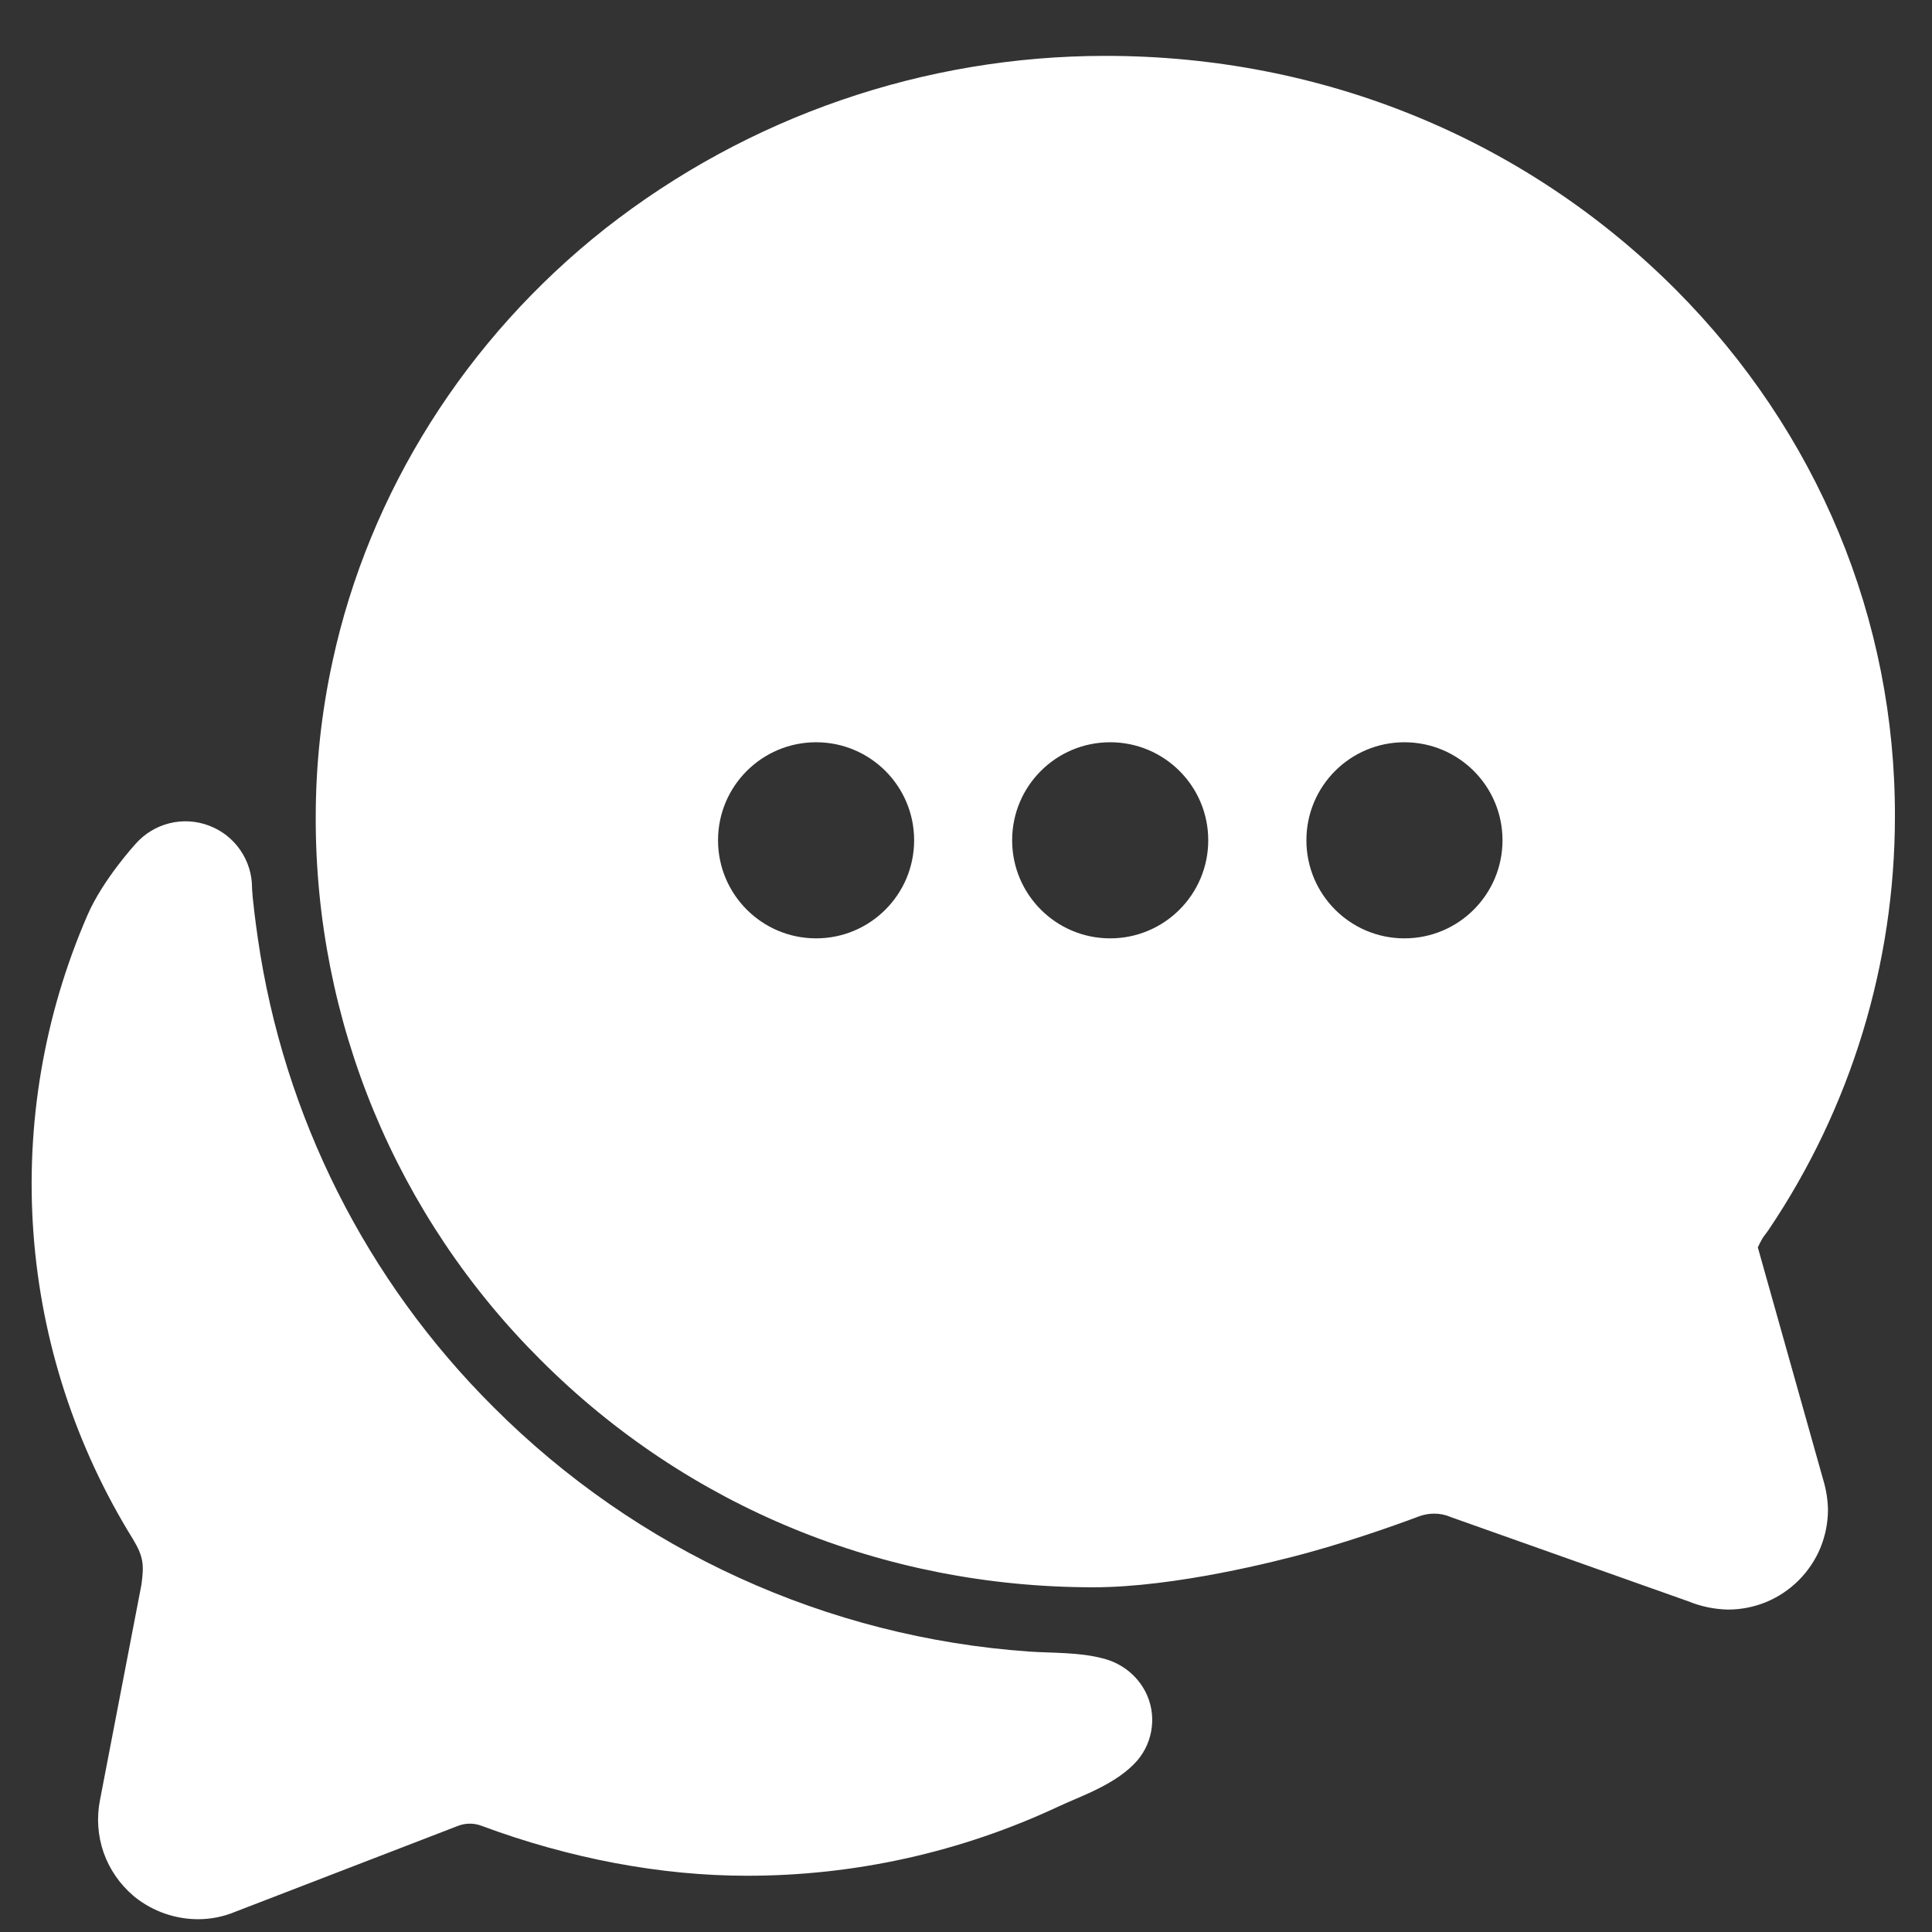 <svg width="26" height="26" viewBox="0 0 26 26" fill="none" xmlns="http://www.w3.org/2000/svg">
<rect x="0" y="0" width="26" height="26" fill="#333333" stroke="none"/>
<path d="M15.417 22.771C15.36 22.659 15.278 22.56 15.179 22.482C15.079 22.404 14.964 22.348 14.841 22.318C14.518 22.232 14.141 22.247 13.852 22.226C11.131 22.036 8.57 20.868 6.643 18.938C4.93 17.234 3.816 15.02 3.47 12.629C3.392 12.084 3.392 11.948 3.392 11.948C3.392 11.766 3.337 11.589 3.233 11.439C3.13 11.289 2.983 11.175 2.813 11.111C2.643 11.046 2.457 11.035 2.281 11.079C2.104 11.123 1.945 11.22 1.825 11.356C1.825 11.356 1.384 11.836 1.176 12.318C0.592 13.663 0.343 15.13 0.45 16.593C0.557 18.055 1.018 19.47 1.791 20.716C1.937 20.958 1.937 21.07 1.904 21.322C1.752 22.112 1.484 23.505 1.345 24.227C1.299 24.462 1.316 24.704 1.394 24.93C1.473 25.155 1.611 25.355 1.792 25.51L1.818 25.532C2.059 25.723 2.357 25.827 2.664 25.828C2.837 25.828 3.008 25.794 3.168 25.727L6.163 24.572C6.266 24.532 6.38 24.532 6.483 24.572C7.662 25.01 8.889 25.243 10.052 25.243C11.501 25.244 12.933 24.926 14.245 24.311C14.55 24.168 15.028 24.012 15.308 23.689C15.414 23.563 15.481 23.409 15.5 23.246C15.52 23.083 15.491 22.918 15.417 22.771Z" fill="white"/>
<path fill-rule="evenodd" clip-rule="evenodd" d="M2.014 20.762C2.018 20.752 2.018 20.745 2.018 20.741L2.016 20.751C2.015 20.755 2.015 20.759 2.014 20.762ZM22.718 21.549C22.889 21.619 23.07 21.657 23.255 21.661C23.431 21.661 23.607 21.626 23.77 21.559C23.933 21.491 24.081 21.392 24.206 21.267C24.331 21.142 24.43 20.994 24.498 20.831C24.565 20.667 24.6 20.492 24.6 20.316C24.597 20.181 24.576 20.047 24.537 19.918L23.656 16.787C23.674 16.747 23.694 16.708 23.716 16.67L23.725 16.655C23.731 16.646 23.738 16.637 23.744 16.628L23.753 16.617L23.794 16.561L23.805 16.545C24.909 14.905 25.499 12.973 25.501 10.996C25.509 8.336 24.461 5.814 22.55 3.896C20.527 1.871 17.804 0.752 14.882 0.752C12.44 0.75 10.067 1.568 8.145 3.076C6.271 4.555 4.968 6.623 4.476 8.896C4.325 9.587 4.249 10.292 4.249 10.999C4.246 12.356 4.512 13.701 5.031 14.955C5.551 16.208 6.315 17.346 7.277 18.303C9.248 20.275 11.889 21.361 14.714 21.361C15.82 21.361 17.197 21.006 17.593 20.898C18.323 20.698 19.018 20.436 19.095 20.407C19.16 20.383 19.229 20.37 19.298 20.37C19.373 20.369 19.448 20.384 19.517 20.413L19.54 20.422L22.718 21.549ZM10.983 12.628C11.711 12.628 12.302 12.037 12.302 11.308C12.302 10.579 11.711 9.989 10.983 9.989C10.254 9.989 9.663 10.579 9.663 11.308C9.663 12.037 10.254 12.628 10.983 12.628ZM16.26 11.308C16.26 12.037 15.669 12.628 14.94 12.628C14.211 12.628 13.621 12.037 13.621 11.308C13.621 10.579 14.211 9.989 14.94 9.989C15.669 9.989 16.26 10.579 16.26 11.308ZM18.9 12.628C19.629 12.628 20.22 12.037 20.22 11.308C20.22 10.579 19.629 9.989 18.9 9.989C18.171 9.989 17.581 10.579 17.581 11.308C17.581 12.037 18.171 12.628 18.9 12.628Z" fill="white"/>
</svg>
